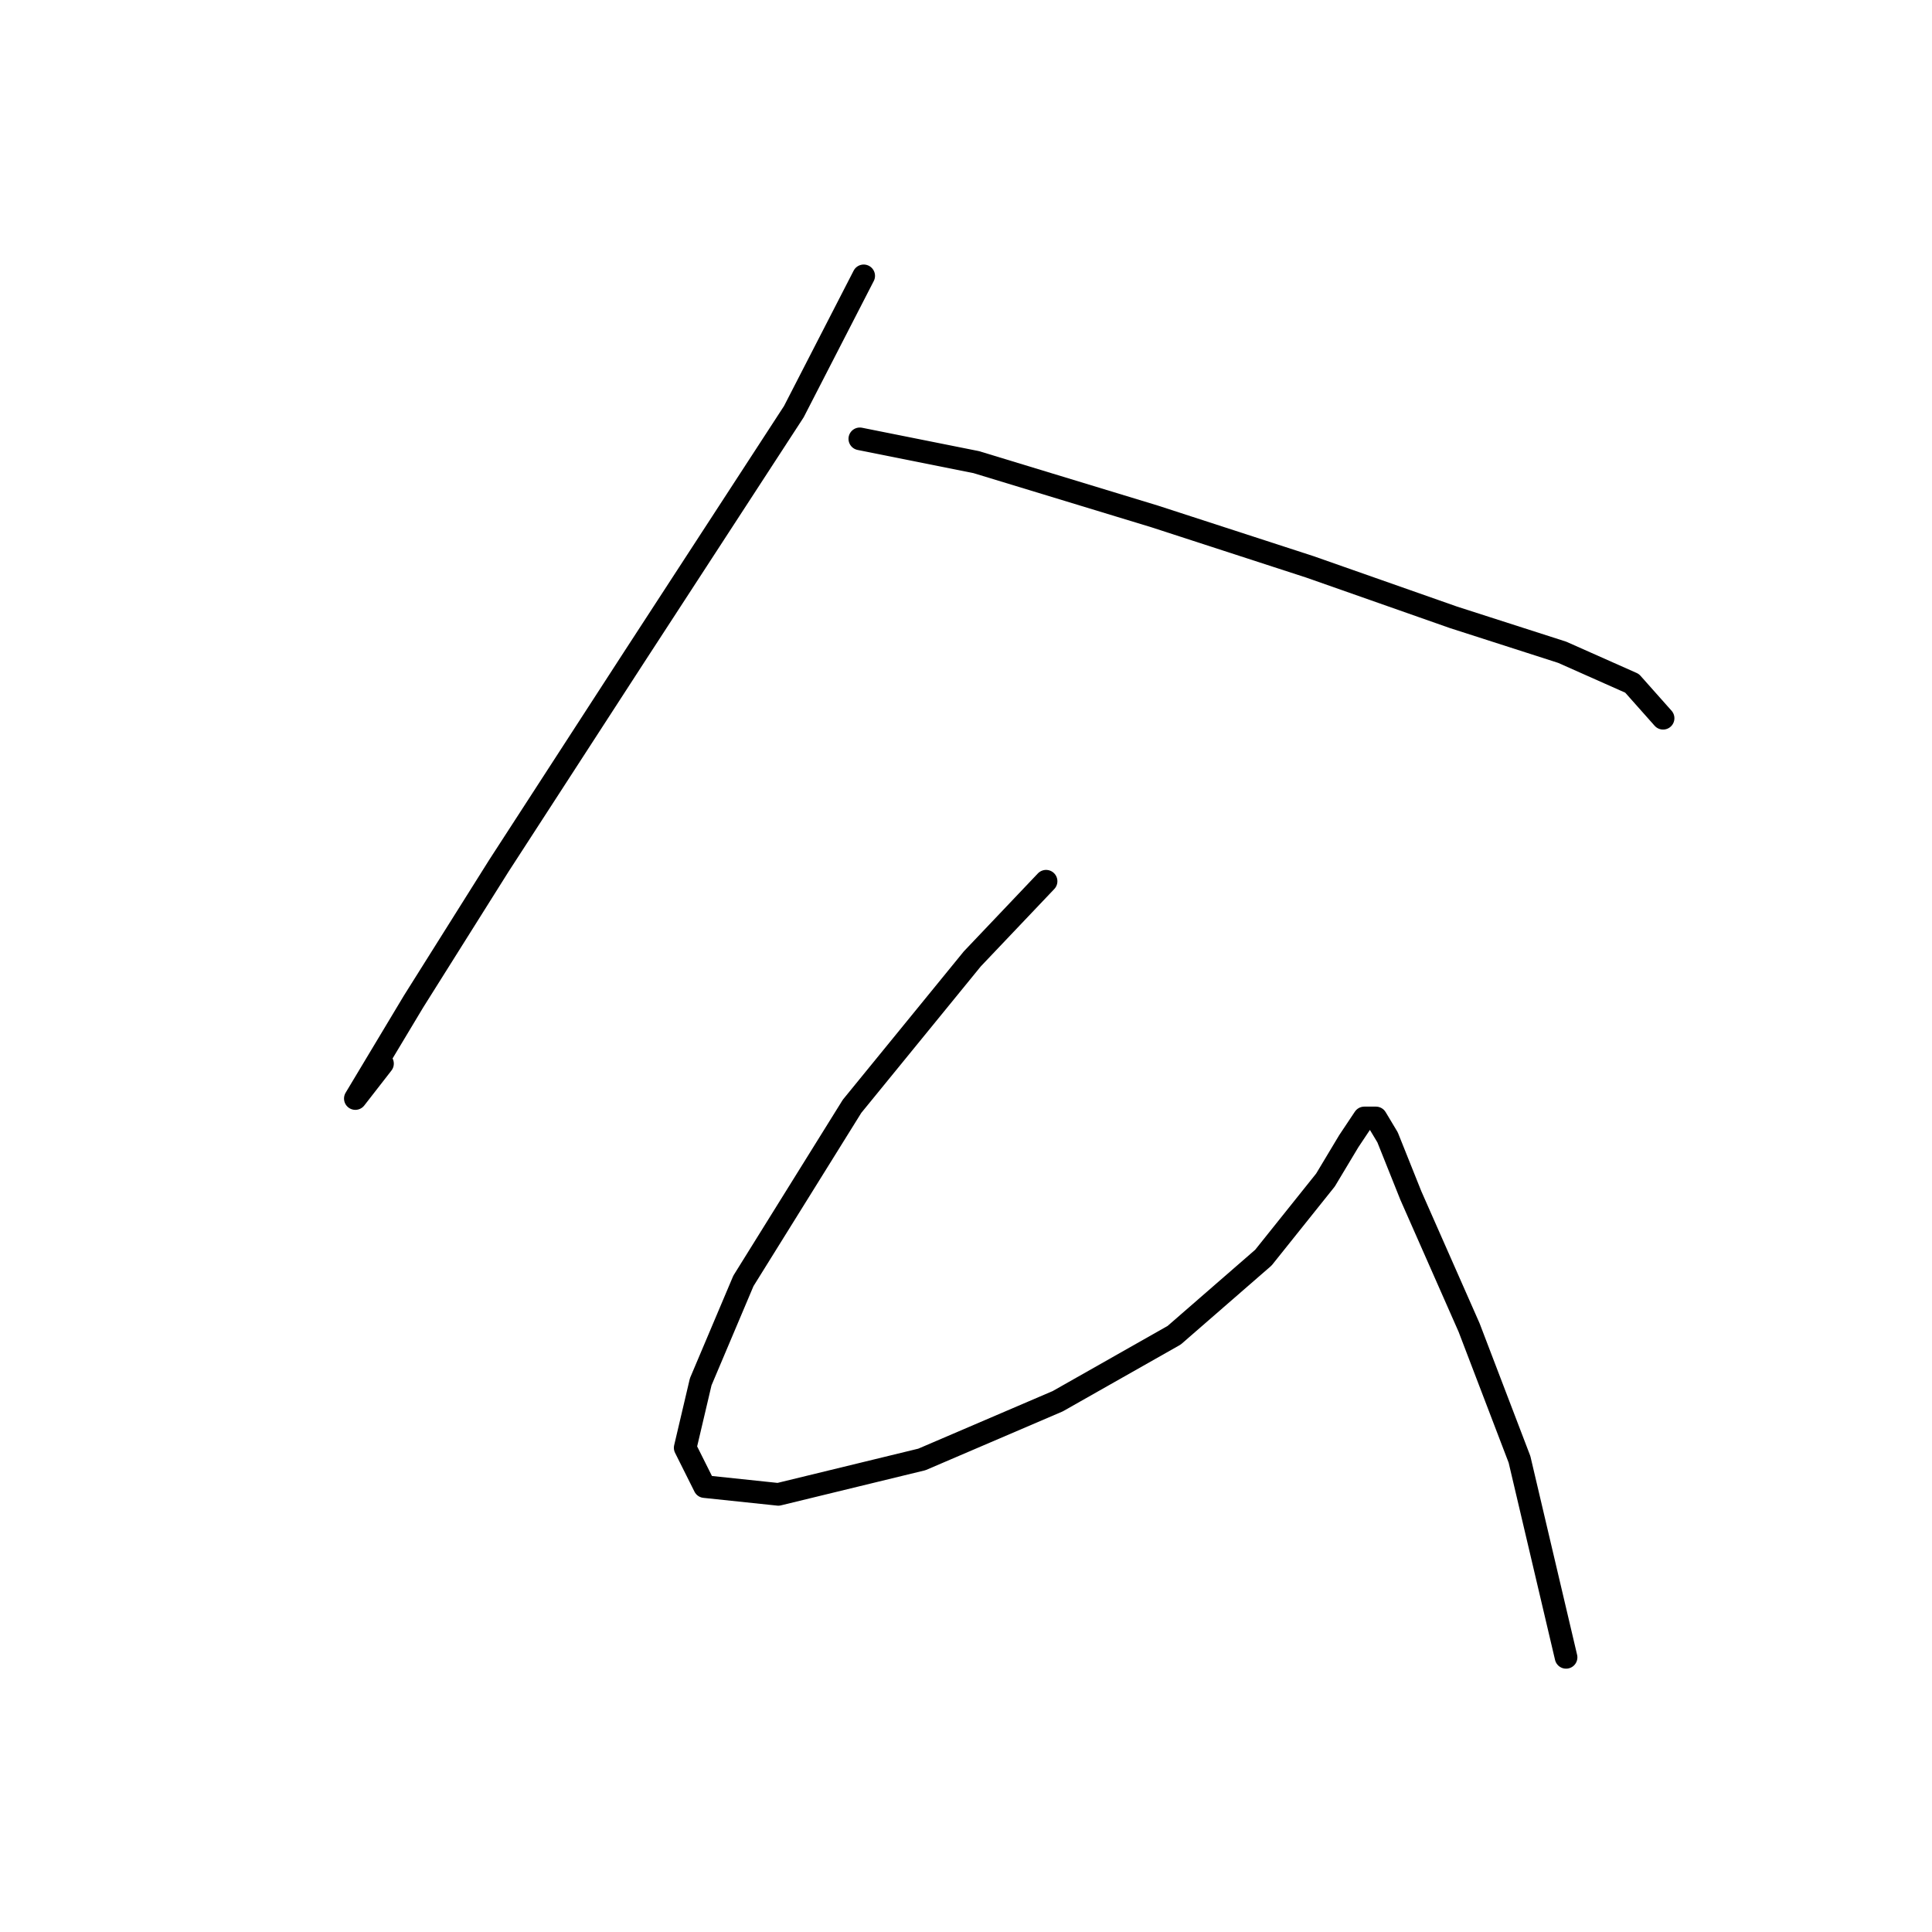 <?xml version="1.0" standalone="no"?>
    <svg width="256" height="256" xmlns="http://www.w3.org/2000/svg" version="1.1">
    <polyline stroke="black" stroke-width="3" stroke-linecap="round" fill="transparent" stroke-linejoin="round" points="114.444 36.552 105.188 54.549 84.106 86.944 66.109 114.71 54.797 132.707 48.626 142.991 47.084 145.562 50.683 140.934 50.683 140.934 " />
        <polyline stroke="black" stroke-width="3" stroke-linecap="round" fill="transparent" stroke-linejoin="round" points="113.93 58.149 129.355 61.234 153.009 68.433 173.576 75.117 192.602 81.802 206.999 86.43 216.255 90.543 220.368 95.171 220.368 95.171 " />
        <polyline stroke="black" stroke-width="3" stroke-linecap="round" fill="transparent" stroke-linejoin="round" points="138.611 116.767 128.841 127.051 112.901 146.591 98.504 169.729 92.847 183.099 90.791 191.84 93.362 196.982 103.131 198.01 122.157 193.383 140.154 185.67 155.58 176.928 167.406 166.644 175.633 156.36 178.718 151.218 180.775 148.133 182.318 148.133 183.86 150.704 186.946 158.417 194.659 175.9 201.343 193.383 207.513 219.607 207.513 219.607 " />
        </svg>